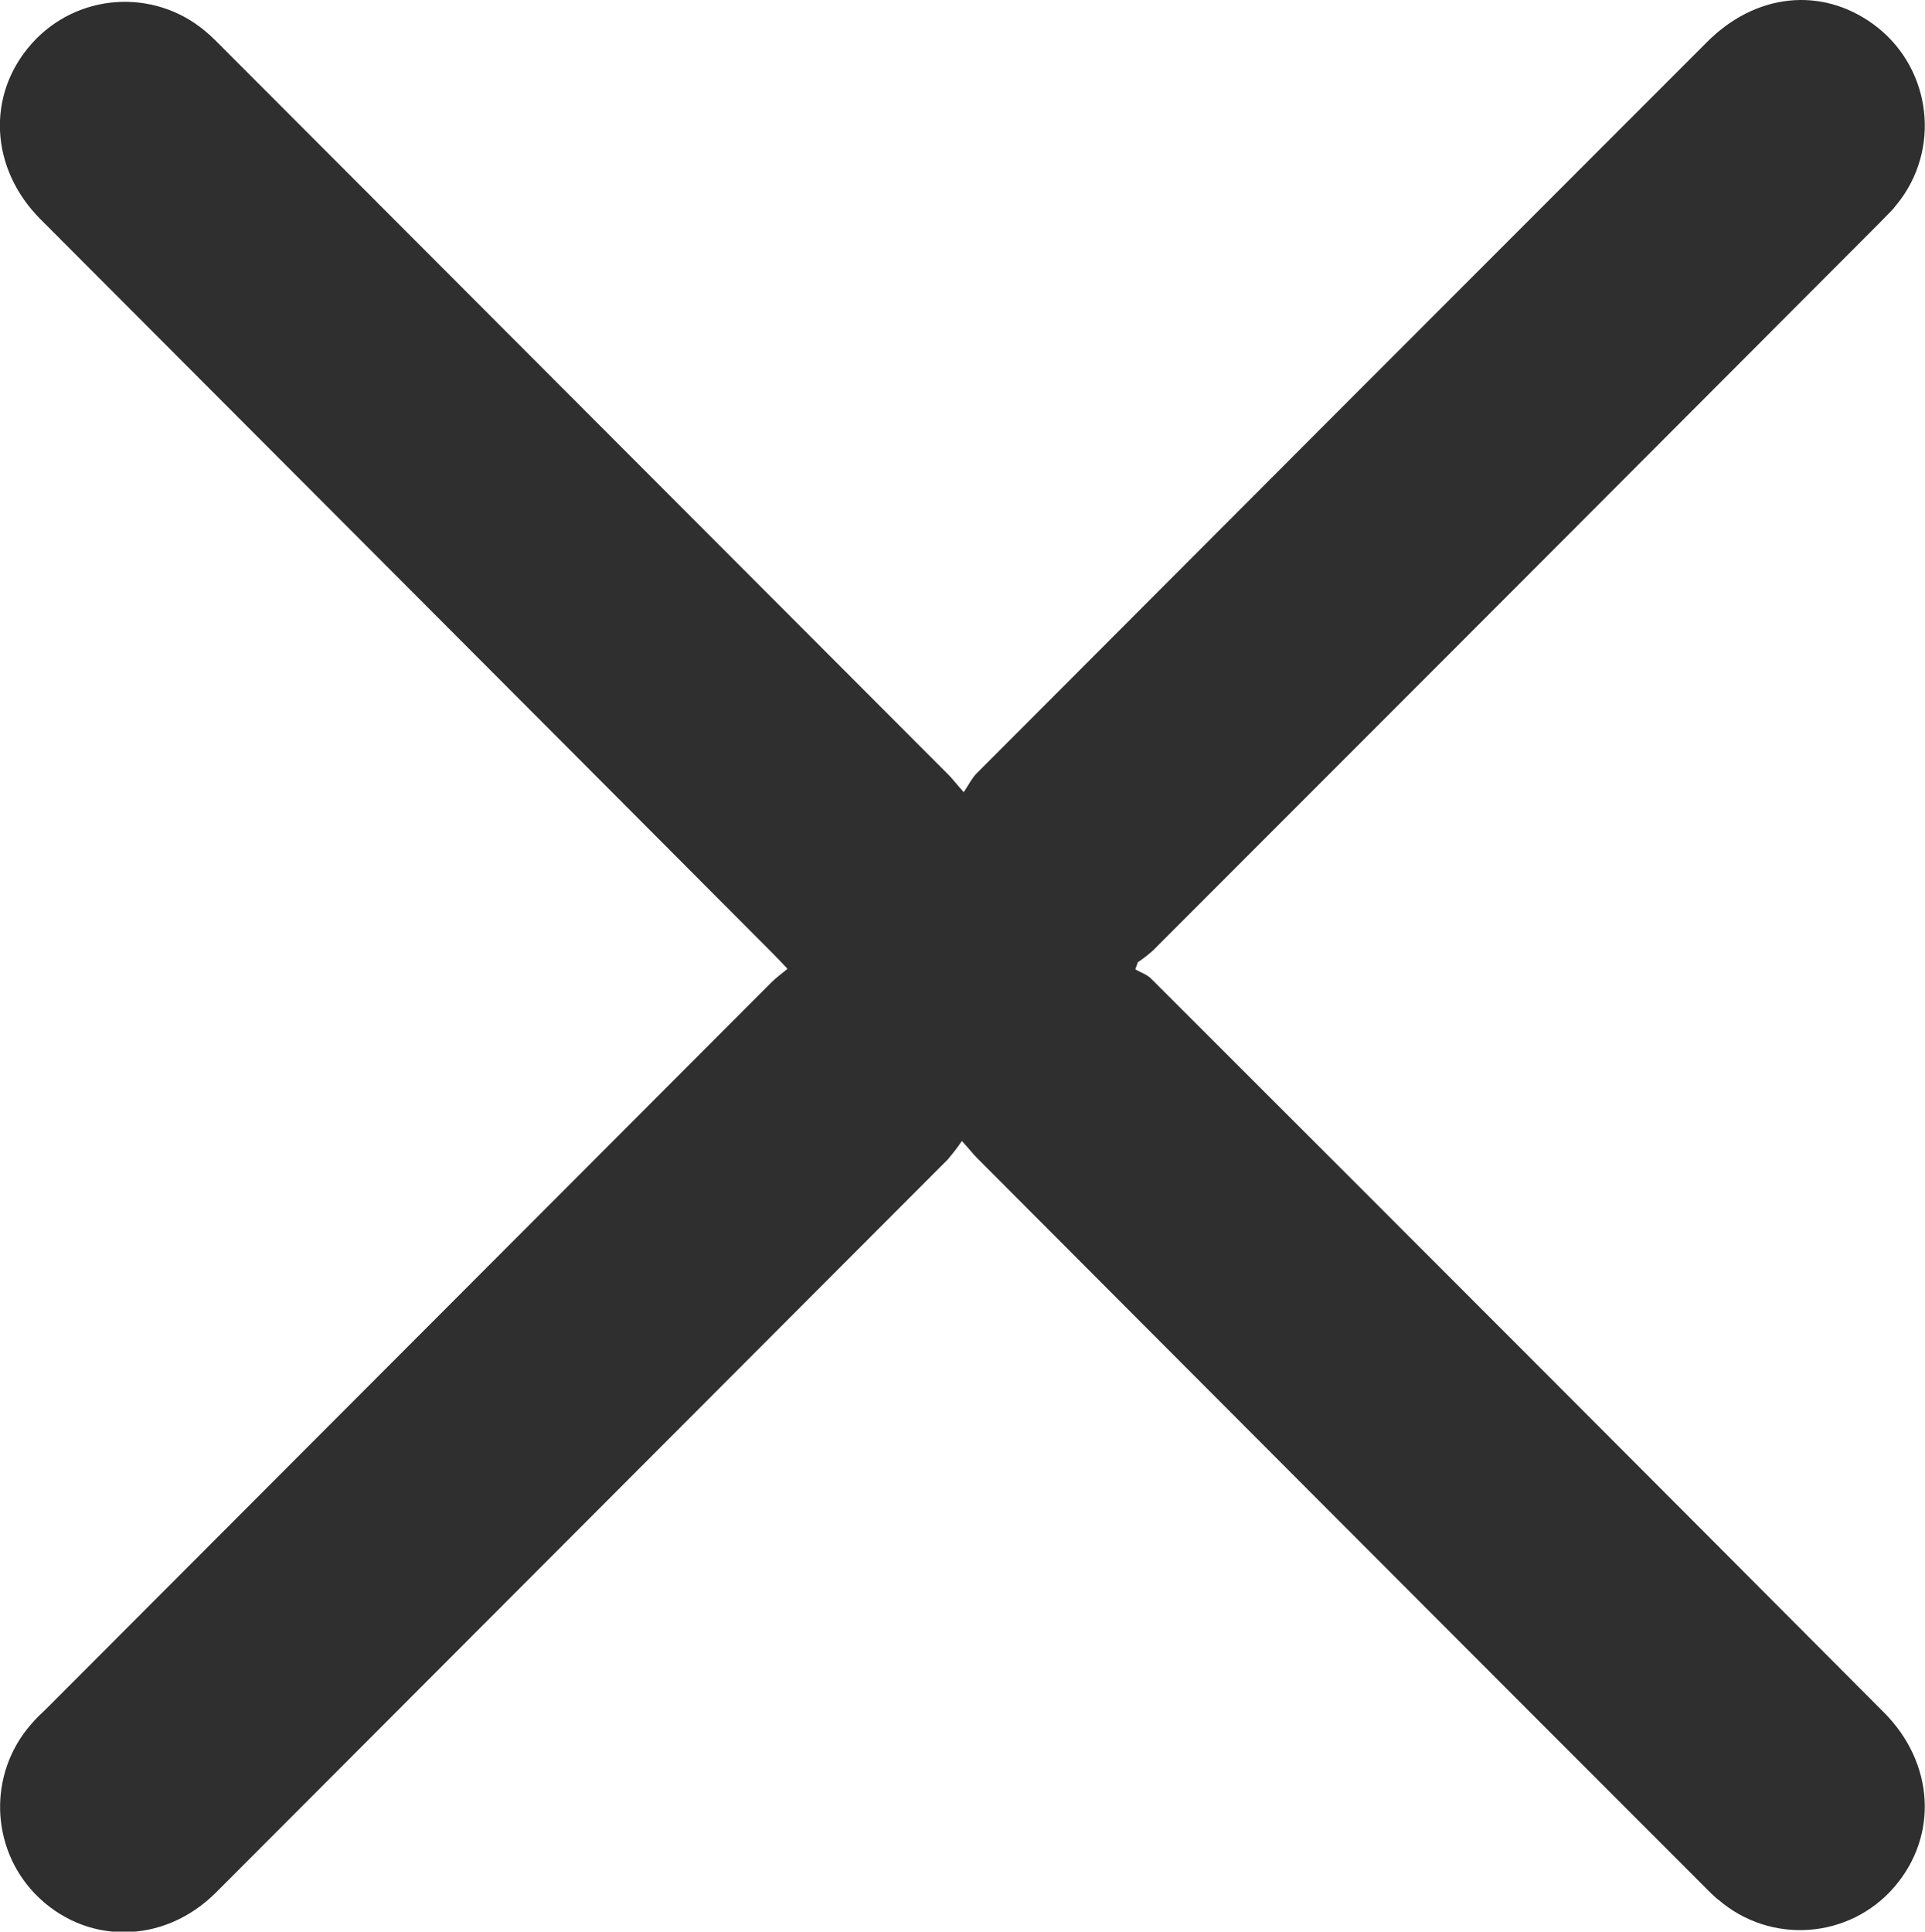 <?xml version="1.0" encoding="utf-8"?>
<!-- Generator: Adobe Illustrator 25.2.1, SVG Export Plug-In . SVG Version: 6.00 Build 0)  -->
<svg version="1.1" id="Calque_1" xmlns="http://www.w3.org/2000/svg" xmlns:xlink="http://www.w3.org/1999/xlink" x="0px" y="0px"
	 viewBox="0 0 616 618.1" style="enable-background:new 0 0 616 618.1;" xml:space="preserve">
<style type="text/css">
	.st0{fill:#2F2F2F;}
</style>
<path class="st0" d="M599.4,7.7c17.9,13,21.9,38.1,8.9,56c-0.9,1.2-1.8,2.3-2.7,3.4c-1.6,1.7-3.3,3.3-4.9,5
	c-77.2,77.4-154.5,154.8-231.8,232.1c-1.5,1.3-3.1,2.6-4.8,3.7l-0.8,2.3c1.8,1,3.9,1.7,5.2,3.1c78.2,78.1,156.3,156.3,234.3,234.6
	c16.2,16.2,17.5,39.5,3.4,55.9c-14.4,16.7-39.6,18.5-56.3,4.1c0,0,0,0,0,0l-0.2-0.1c-1.9-1.6-3.6-3.4-5.4-5.2
	c-77.3-77.3-154.5-154.7-231.7-232.1c-1.3-1.3-2.4-2.8-4.8-5.4c-1.4,2.1-2.9,4-4.5,5.9c-78.1,78.2-156.1,156.4-234.2,234.6
	c-16.8,16.8-42,16.9-58,0.3c-14.3-15-14.8-38.5-1.2-54.1c1.5-1.8,3.2-3.4,4.9-5c77.4-77.5,154.7-155,232.1-232.5
	c1.4-1.4,3.1-2.6,5.1-4.3c-2-2.1-3.4-3.6-4.9-5.1C169.1,226.6,91,148.4,13,70.2C-3.3,53.9-4.4,30.2,10.2,13.9
	c14.4-16.1,38.9-17.8,55.4-4c2.2,1.8,4.2,3.9,6.2,5.9l231.7,232.1c1.3,1.3,2.4,2.8,4.9,5.6c1.6-2.4,2.6-4.5,4.1-6
	c77.8-78,155.7-156,233.6-233.9C561.6-2.1,582.7-4.4,599.4,7.7z"/>
</svg>
